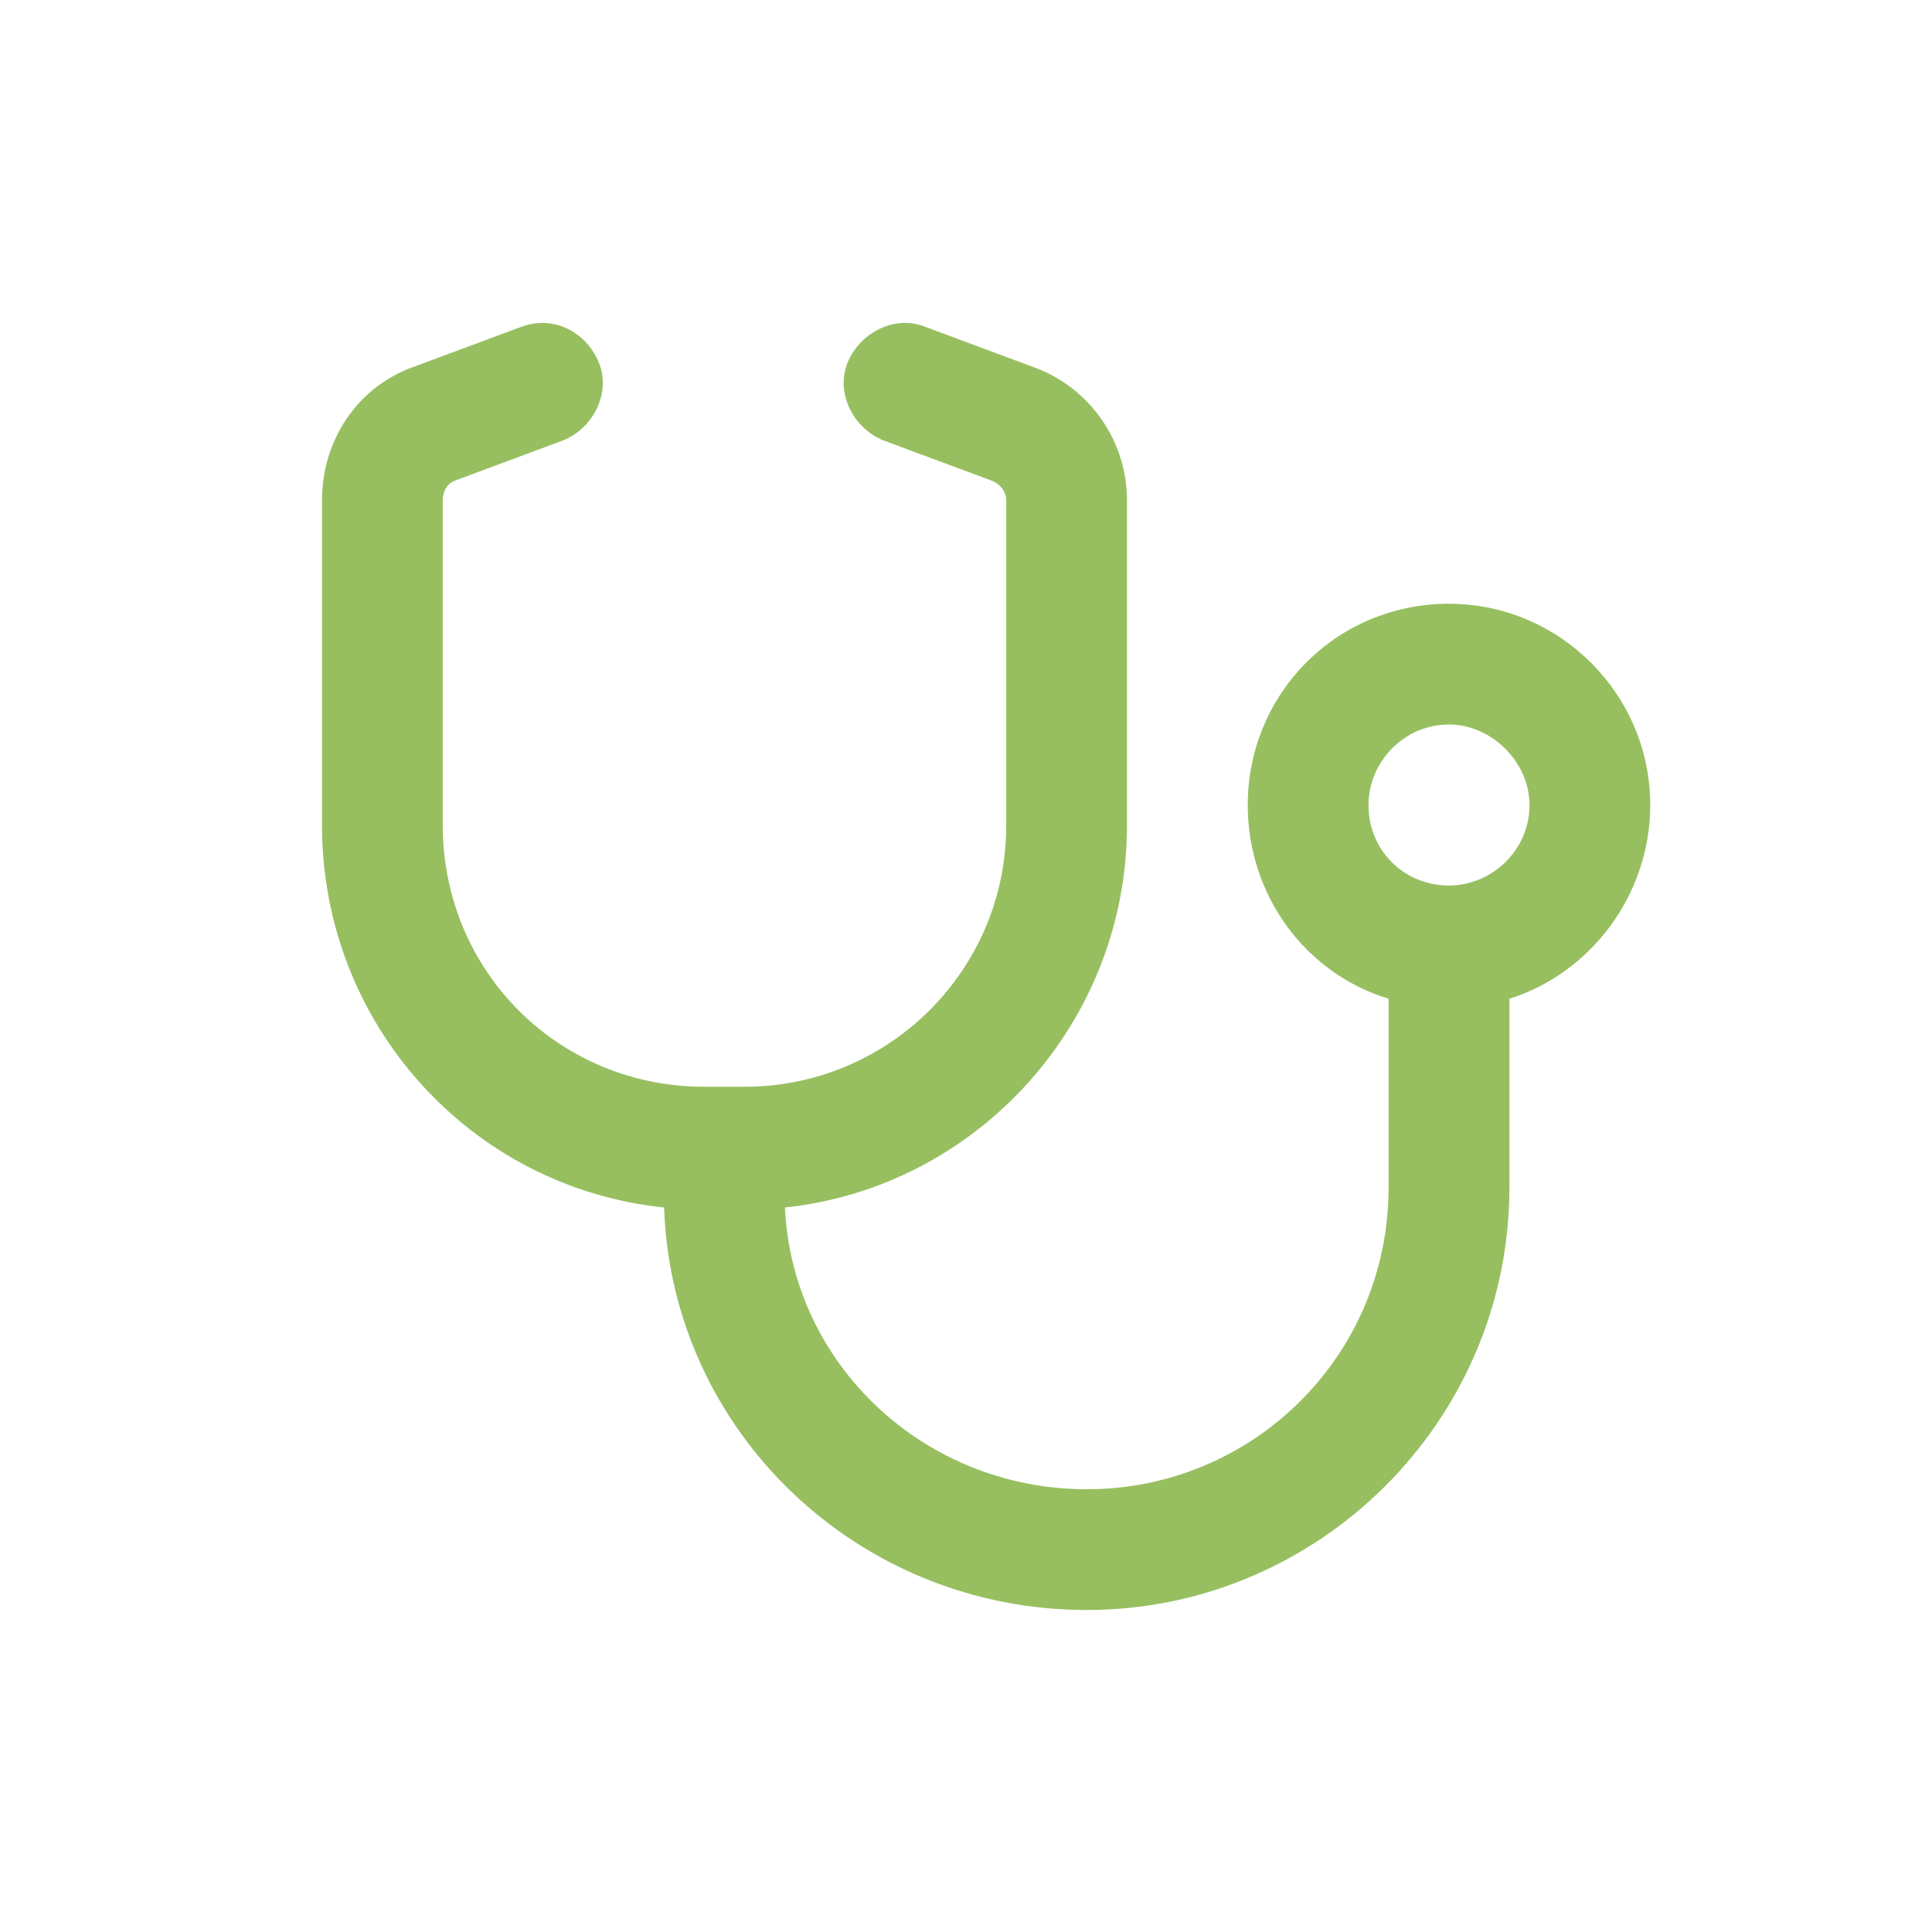 <svg width="30" height="30" viewBox="0 0 30 30" fill="none" xmlns="http://www.w3.org/2000/svg">
<path d="M9.297 5.625C9.492 6.094 9.219 6.641 8.75 6.836L7.07 7.461C6.953 7.5 6.875 7.617 6.875 7.773V12.812C6.875 15.078 8.672 16.875 10.938 16.875H11.25H11.562C13.789 16.875 15.625 15.078 15.625 12.812V7.773C15.625 7.617 15.508 7.5 15.391 7.461L13.711 6.836C13.242 6.641 12.969 6.094 13.164 5.625C13.359 5.156 13.906 4.883 14.375 5.078L16.055 5.703C16.914 6.016 17.5 6.836 17.5 7.773V12.812C17.5 15.898 15.156 18.438 12.188 18.75C12.305 21.211 14.375 23.125 16.875 23.125C19.453 23.125 21.562 21.055 21.562 18.438V15.508C20.273 15.117 19.375 13.906 19.375 12.5C19.375 10.781 20.742 9.375 22.5 9.375C24.219 9.375 25.625 10.781 25.625 12.5C25.625 13.906 24.688 15.117 23.438 15.508V18.438C23.438 22.07 20.469 25 16.875 25C13.32 25 10.43 22.227 10.312 18.75C7.305 18.438 5 15.898 5 12.812V7.773C5 6.836 5.547 6.016 6.406 5.703L8.086 5.078C8.594 4.883 9.102 5.156 9.297 5.625ZM22.5 11.25C21.797 11.25 21.25 11.836 21.25 12.5C21.25 13.203 21.797 13.75 22.5 13.75C23.164 13.75 23.75 13.203 23.75 12.5C23.75 11.836 23.164 11.25 22.5 11.25Z" fill="#97BF60"/>
</svg>
